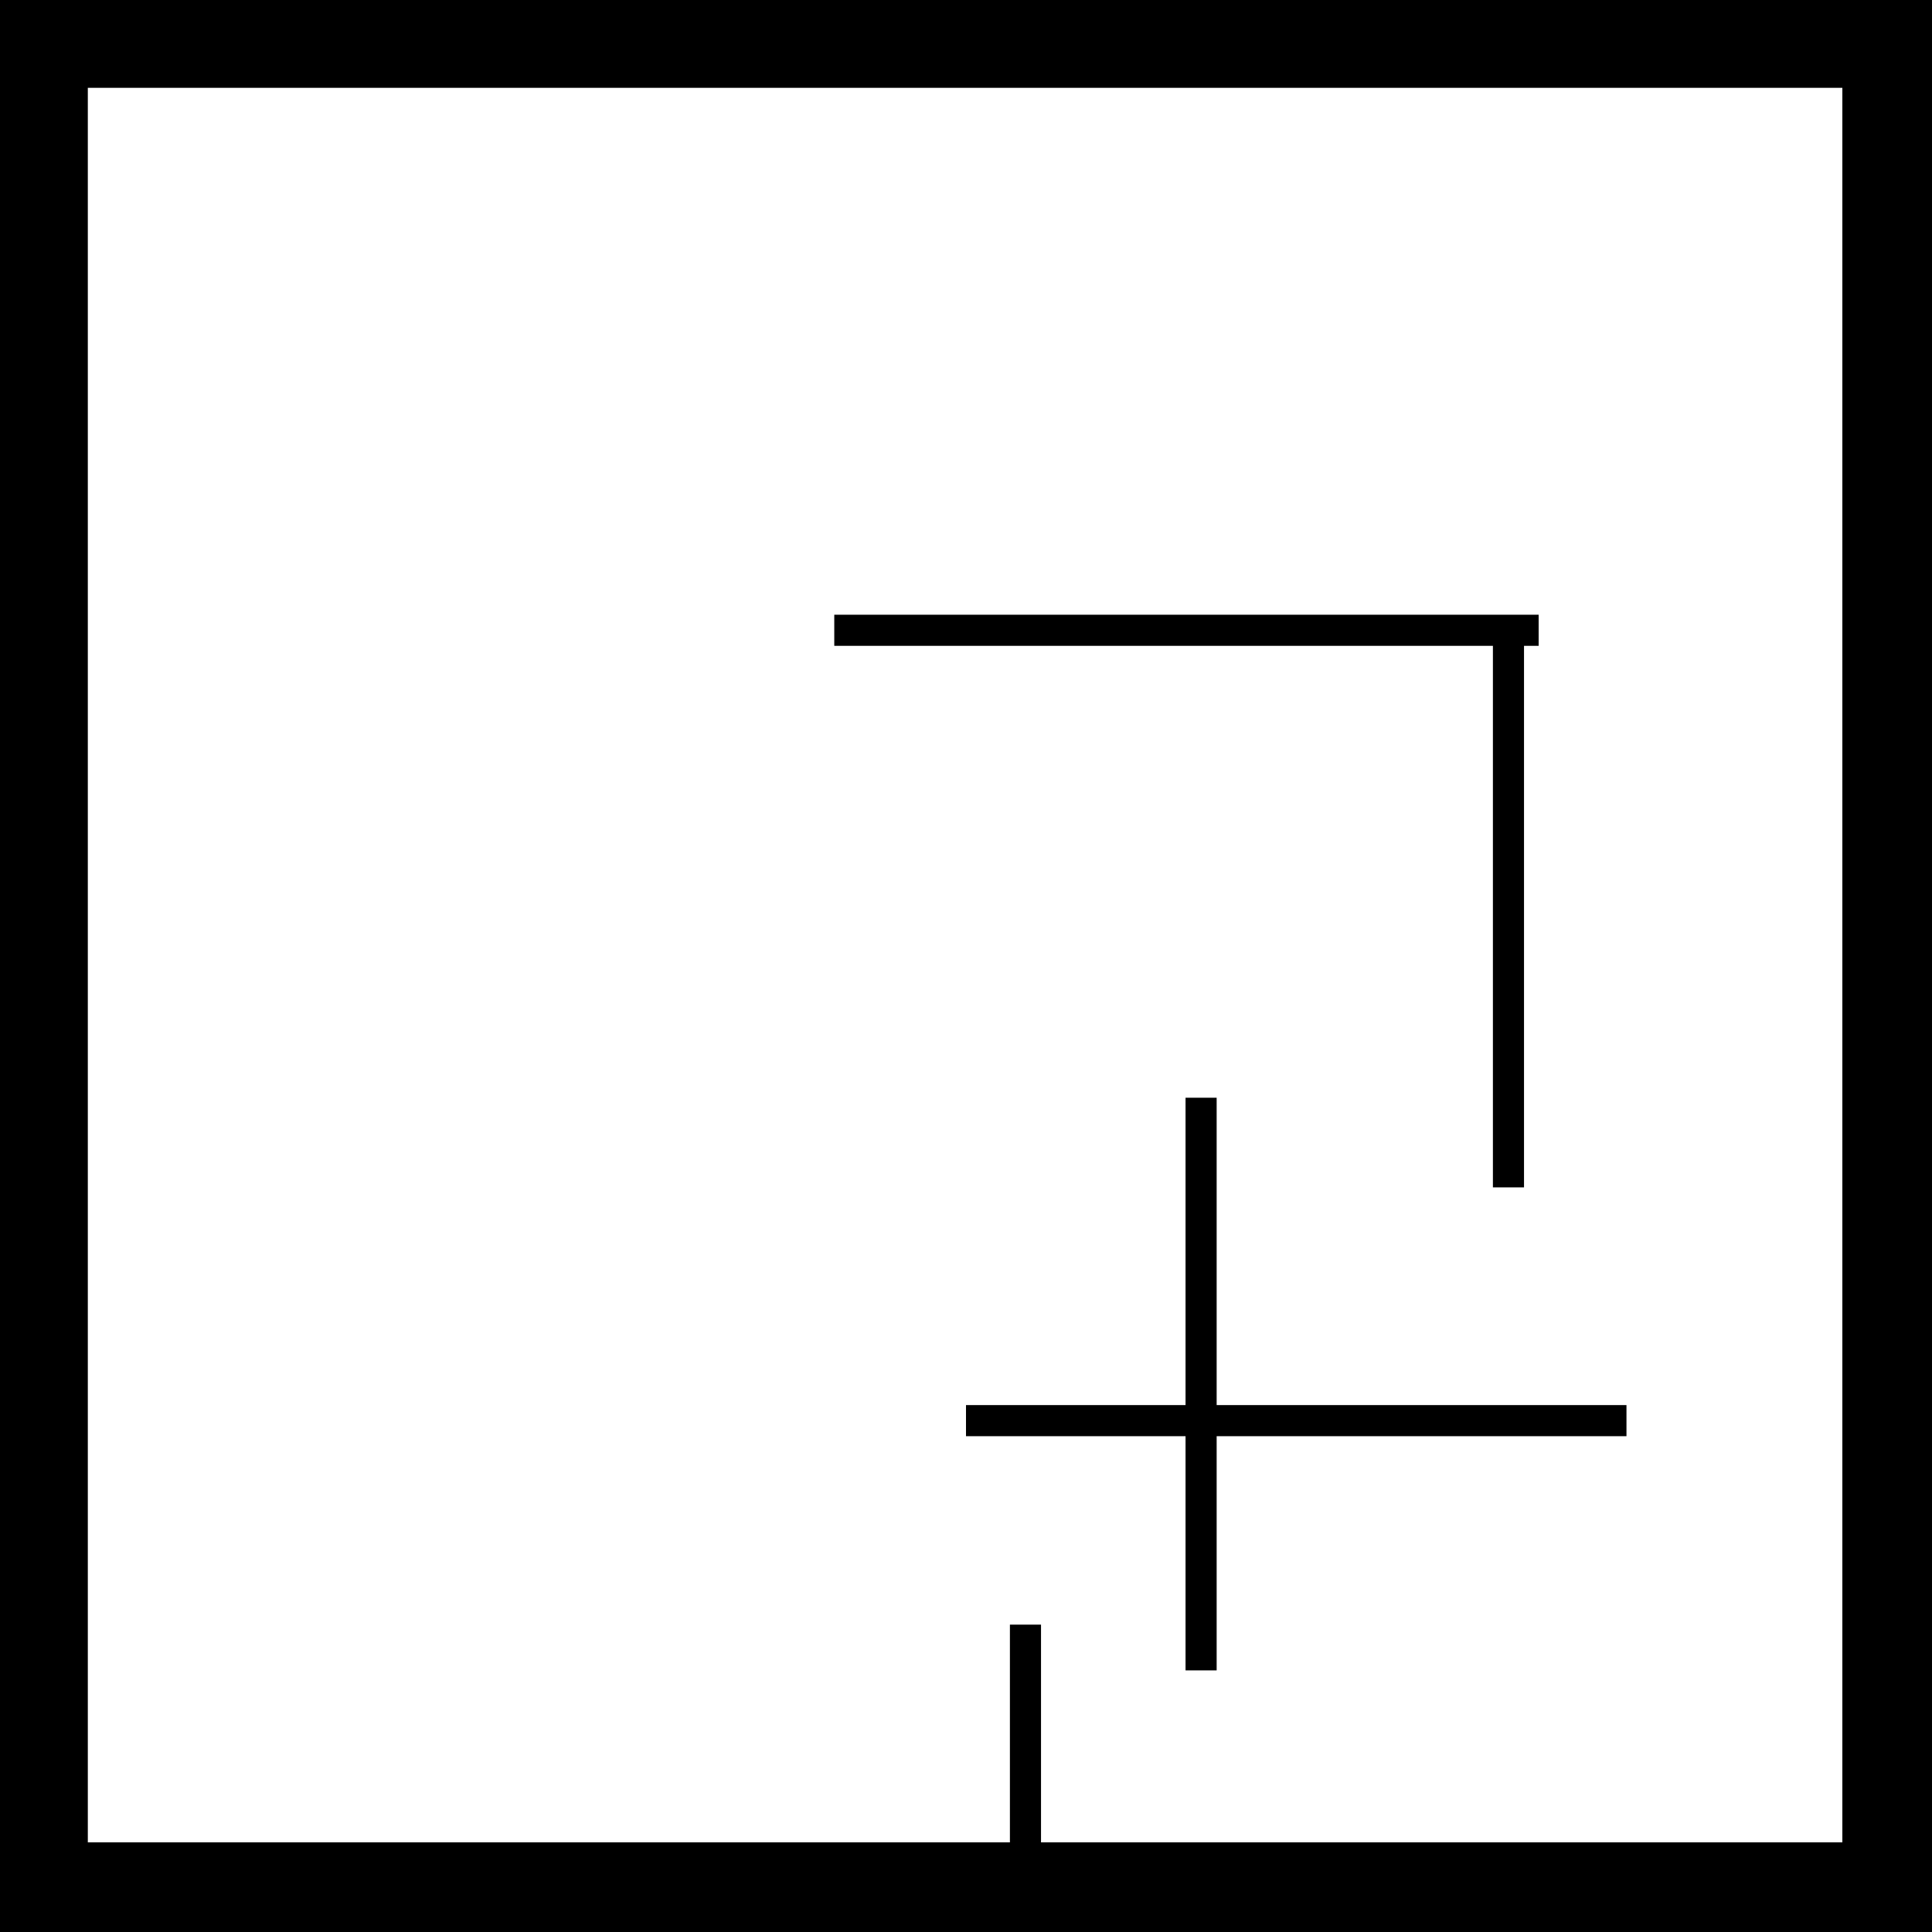 <?xml version="1.0" standalone="no"?>
<!DOCTYPE svg PUBLIC "-//W3C//DTD SVG 20010904//EN"
 "http://www.w3.org/TR/2001/REC-SVG-20010904/DTD/svg10.dtd">
<svg version="1.0" xmlns="http://www.w3.org/2000/svg"
 width="1056pt" height="1056pt" viewBox="0 0 1056 1056"
 preserveAspectRatio="xMidYMid meet">
<g transform="translate(0,1056) scale(0.1,-0.1)"
fill="#000000" stroke="none">
<path d="M0 5280 l0 -5280 5280 0 5280 0 0 5280 0 5280 -5280 0 -5280 0 0
-5280z m10070 5 l0 -4795 -2190 0 -2190 0 0 595 0 595 -85 0 -85 0 0 -595 0
-595 -2520 0 -2520 0 0 4795 0 4795 4795 0 4795 0 0 -4795z"/>
<path d="M4560 7115 l0 -85 1800 0 1800 0 0 -1480 0 -1480 85 0 85 0 0 1480 0
1480 40 0 40 0 0 85 0 85 -1925 0 -1925 0 0 -85z"/>
<path d="M6480 3720 l0 -840 -600 0 -600 0 0 -85 0 -85 600 0 600 0 0 -640 0
-640 85 0 85 0 0 640 0 640 1120 0 1120 0 0 85 0 85 -1120 0 -1120 0 0 840 0
840 -85 0 -85 0 0 -840z"/>
</g>
</svg>
